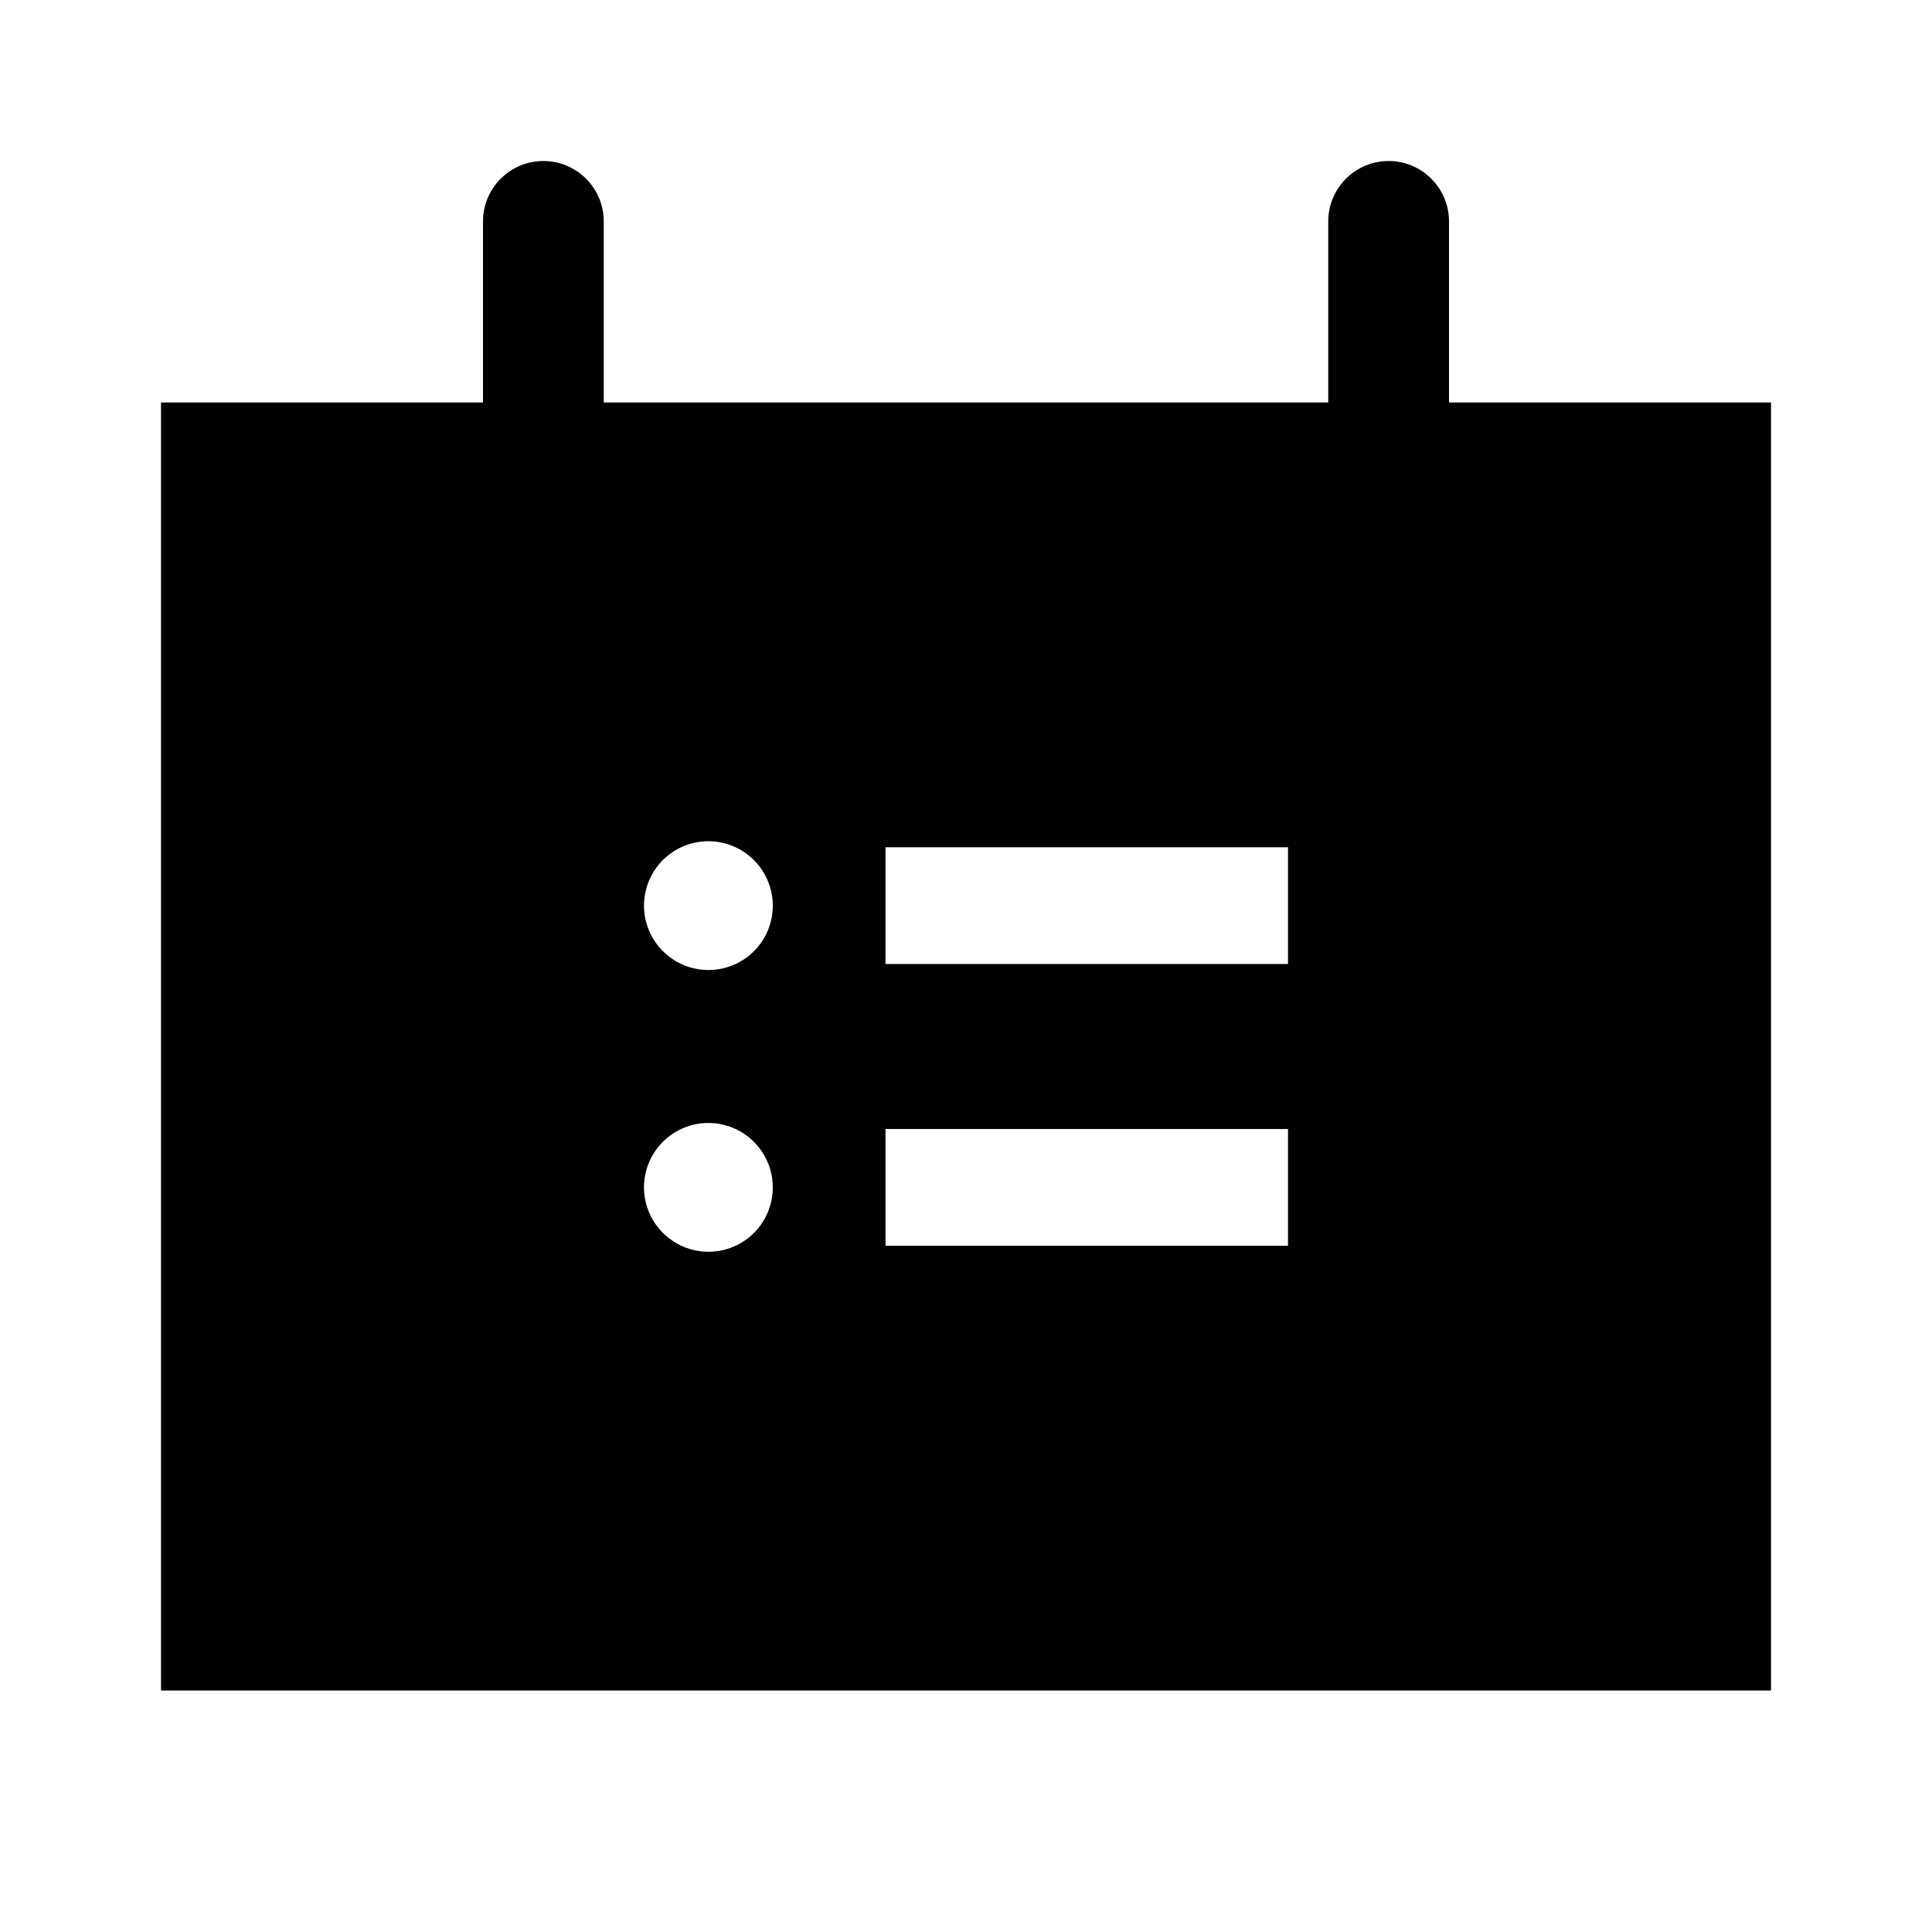 <svg width="24" height="24" viewBox="0 0 24 24" fill="none" xmlns="http://www.w3.org/2000/svg">
<path d="M18 5V2.75C18 2.551 17.921 2.36 17.78 2.22C17.64 2.079 17.449 2 17.25 2C17.051 2 16.86 2.079 16.72 2.22C16.579 2.36 16.5 2.551 16.5 2.75V5H7.5V2.75C7.5 2.551 7.421 2.36 7.28 2.22C7.14 2.079 6.949 2 6.75 2C6.551 2 6.36 2.079 6.22 2.22C6.079 2.36 6 2.551 6 2.75V5H2V21H22V5H18ZM8.8 15.55C8.642 15.55 8.487 15.503 8.356 15.415C8.224 15.327 8.121 15.202 8.061 15.056C8 14.91 7.984 14.749 8.015 14.594C8.046 14.439 8.122 14.296 8.234 14.184C8.346 14.072 8.489 13.996 8.644 13.965C8.799 13.934 8.96 13.95 9.106 14.011C9.252 14.071 9.377 14.174 9.465 14.306C9.553 14.437 9.6 14.592 9.6 14.75C9.6 14.962 9.516 15.166 9.366 15.316C9.216 15.466 9.012 15.55 8.8 15.55ZM8.8 12.05C8.642 12.05 8.487 12.003 8.356 11.915C8.224 11.827 8.121 11.702 8.061 11.556C8 11.41 7.984 11.249 8.015 11.094C8.046 10.939 8.122 10.796 8.234 10.684C8.346 10.572 8.489 10.496 8.644 10.465C8.799 10.434 8.96 10.45 9.106 10.511C9.252 10.571 9.377 10.674 9.465 10.806C9.553 10.937 9.6 11.092 9.6 11.25C9.6 11.462 9.516 11.666 9.366 11.816C9.216 11.966 9.012 12.05 8.8 12.05ZM16 15.475H11V14.025H16V15.475ZM16 11.975H11V10.525H16V11.975Z" fill="black"/>
</svg>

